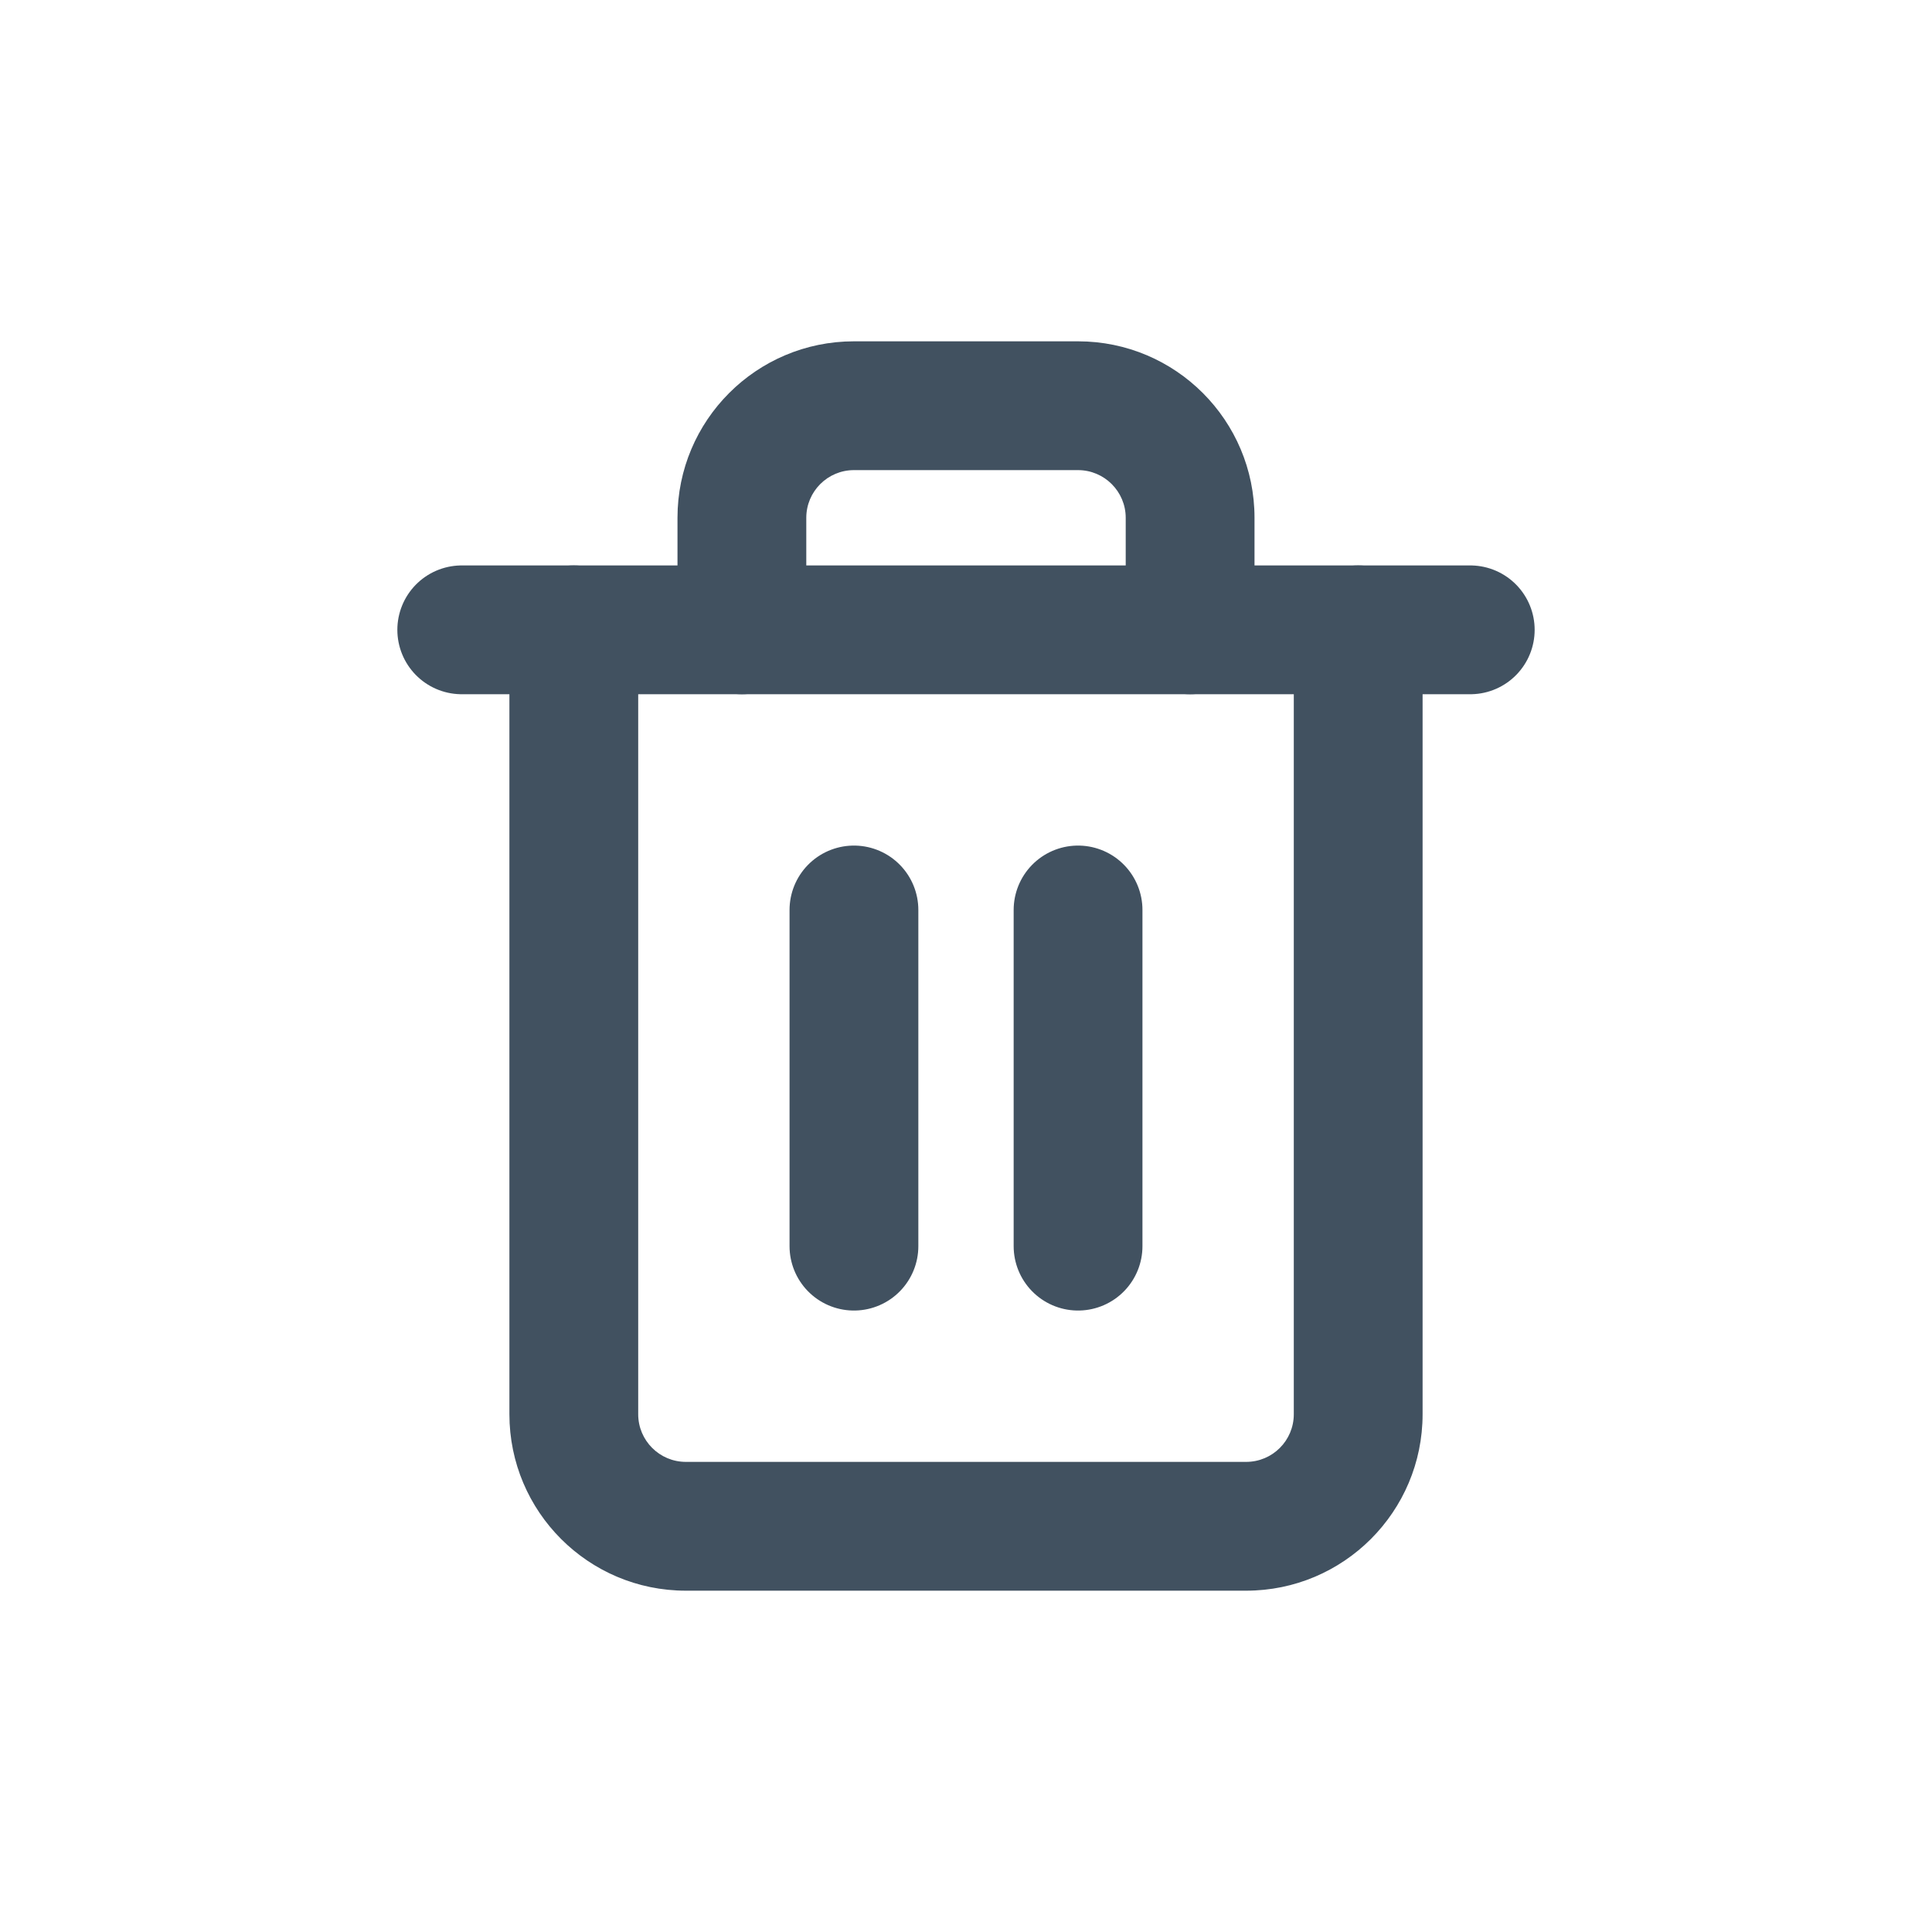 <svg width="30" height="30" viewBox="0 0 30 30" fill="none" xmlns="http://www.w3.org/2000/svg">
<rect width="30" height="30" fill="#D8D8D8" fill-opacity="0.01"/>
<path d="M7.17 9.78H22.83" stroke="#415160" stroke-width="2" stroke-linecap="round" stroke-linejoin="round"/>
<path d="M22.09 9.78C22.09 9.228 21.642 8.78 21.09 8.78C20.538 8.78 20.09 9.228 20.09 9.78H22.09ZM19.35 22.7C18.798 22.7 18.35 23.148 18.35 23.7C18.35 24.252 18.798 24.7 19.35 24.7V22.7ZM9.91 9.78C9.91 9.228 9.462 8.78 8.91 8.78C8.358 8.78 7.91 9.228 7.91 9.78H9.91ZM10.52 9.78C10.52 10.332 10.968 10.78 11.52 10.78C12.072 10.78 12.52 10.332 12.52 9.78H10.52ZM17.48 9.78C17.48 10.332 17.928 10.78 18.48 10.78C19.032 10.78 19.48 10.332 19.48 9.78H17.48ZM20.09 9.78V21.96H22.09V9.78H20.09ZM20.09 21.96C20.09 22.369 19.759 22.7 19.35 22.7V24.7C20.863 24.7 22.09 23.473 22.09 21.96H20.09ZM19.35 22.7H10.65V24.7H19.35V22.7ZM10.65 22.7C10.242 22.7 9.91 22.369 9.91 21.96H7.91C7.91 23.473 9.137 24.7 10.65 24.7V22.7ZM9.91 21.96V9.78H7.91V21.96H9.91ZM12.52 9.78V8.04H10.52V9.78H12.52ZM12.52 8.04C12.52 7.632 12.851 7.3 13.26 7.3V5.3C11.747 5.3 10.52 6.527 10.52 8.04H12.52ZM13.26 7.3H16.74V5.3H13.26V7.3ZM16.74 7.3C17.148 7.3 17.48 7.632 17.48 8.04H19.48C19.48 6.527 18.253 5.3 16.74 5.3V7.3ZM17.48 8.04V9.78H19.48V8.04H17.48Z" fill="#415160"/>
<path d="M13.26 14.13V19.35" stroke="#415160" stroke-width="2" stroke-linecap="round" stroke-linejoin="round"/>
<path d="M16.74 14.13V19.35" stroke="#415160" stroke-width="2" stroke-linecap="round" stroke-linejoin="round"/>
</svg>
